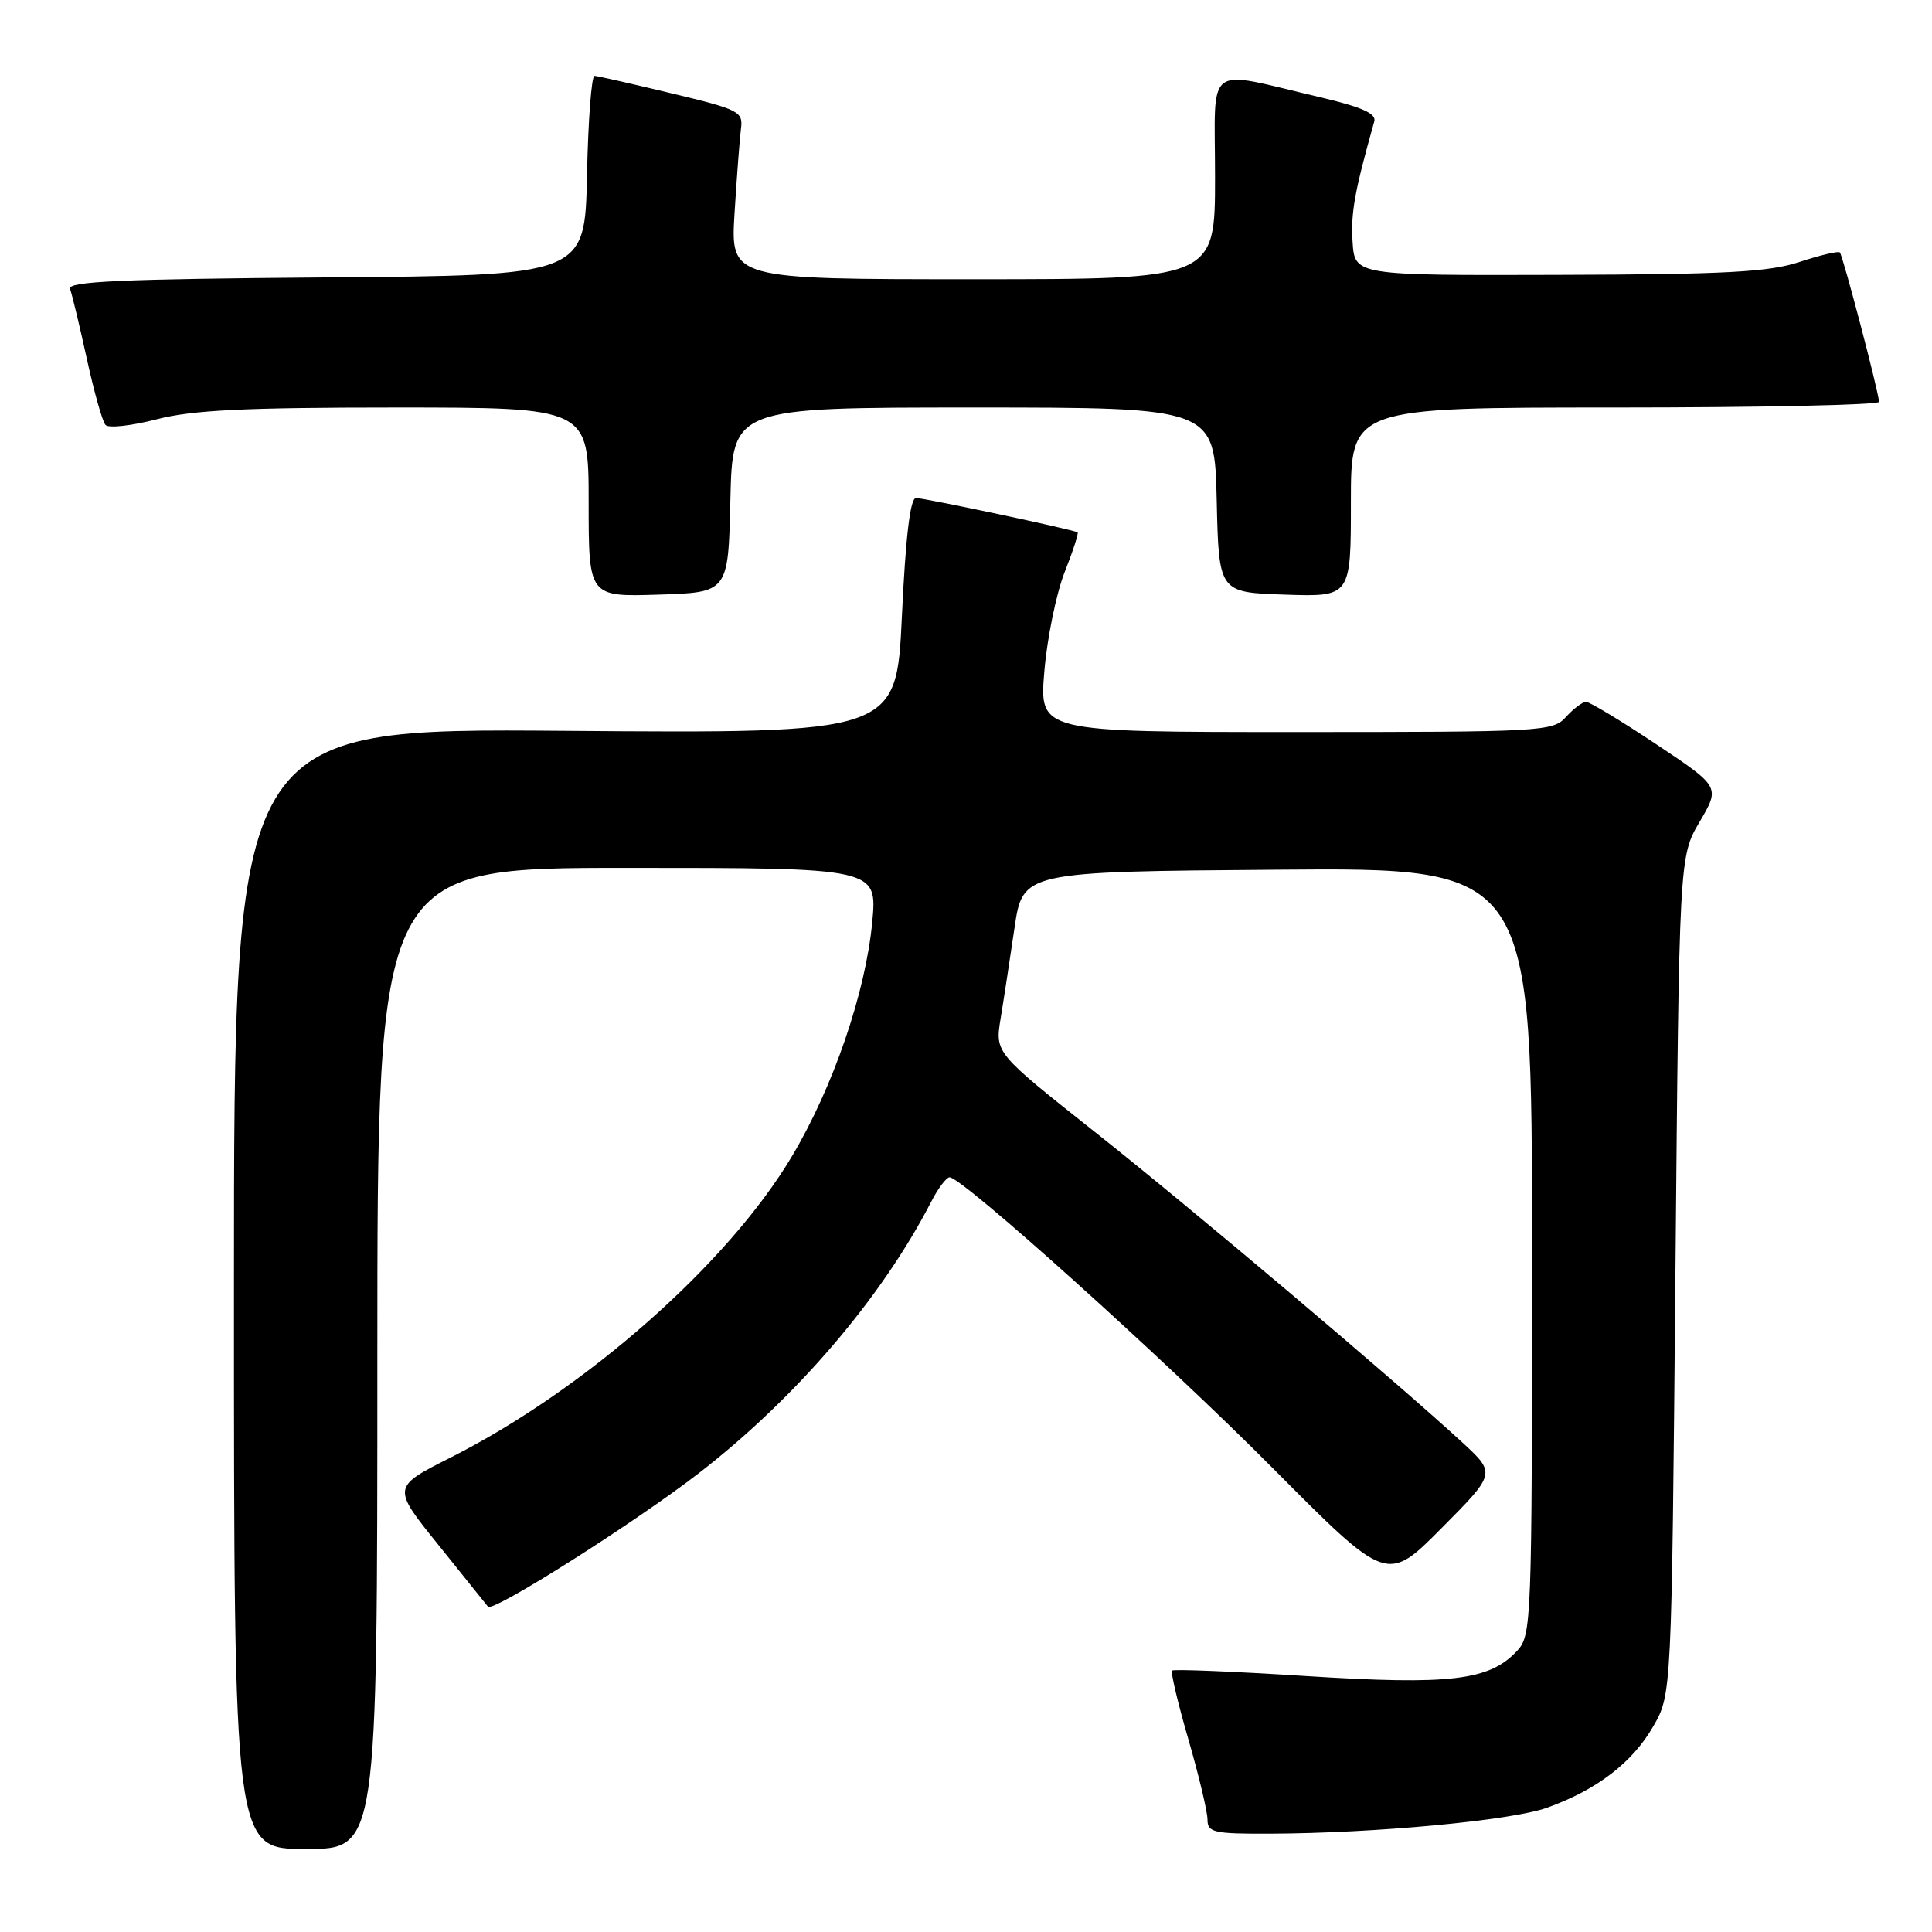 <?xml version="1.0" encoding="UTF-8" standalone="no"?>
<!DOCTYPE svg PUBLIC "-//W3C//DTD SVG 1.1//EN" "http://www.w3.org/Graphics/SVG/1.1/DTD/svg11.dtd" >
<svg xmlns="http://www.w3.org/2000/svg" xmlns:xlink="http://www.w3.org/1999/xlink" version="1.1" viewBox="0 0 256 256">
 <g >
 <path fill="currentColor"
d=" M 50.00 180.00 C 50.00 115.00 50.00 115.00 83.13 115.00 C 116.26 115.00 116.26 115.00 115.57 122.25 C 114.68 131.55 110.41 144.01 104.97 153.16 C 96.51 167.41 77.60 184.11 59.71 193.13 C 51.92 197.06 51.92 197.06 58.15 204.78 C 61.57 209.03 64.50 212.68 64.66 212.89 C 65.26 213.70 84.04 201.82 92.59 195.21 C 105.46 185.26 116.81 172.00 123.38 159.25 C 124.30 157.46 125.40 156.00 125.83 156.00 C 127.52 156.00 154.33 180.13 168.64 194.53 C 183.78 209.77 183.78 209.77 191.00 202.50 C 198.21 195.24 198.21 195.24 193.81 191.17 C 184.85 182.92 157.94 160.17 145.09 150.00 C 131.85 139.51 131.85 139.51 132.58 135.00 C 132.99 132.53 133.81 127.12 134.42 123.00 C 135.52 115.50 135.52 115.50 169.26 115.24 C 203.00 114.97 203.00 114.97 203.00 165.80 C 203.00 215.27 202.95 216.68 201.00 218.77 C 197.35 222.68 192.18 223.30 173.12 222.09 C 163.53 221.48 155.52 221.15 155.31 221.36 C 155.10 221.56 156.07 225.67 157.47 230.48 C 158.86 235.29 160.00 240.07 160.00 241.11 C 160.00 242.81 160.82 243.00 168.25 242.97 C 182.20 242.92 200.27 241.23 205.00 239.53 C 211.59 237.17 216.32 233.54 219.07 228.74 C 221.50 224.50 221.50 224.50 222.00 169.00 C 222.50 113.50 222.50 113.50 225.22 108.88 C 227.93 104.26 227.93 104.26 219.48 98.63 C 214.83 95.53 210.63 93.00 210.16 93.00 C 209.69 93.00 208.50 93.90 207.50 95.00 C 205.76 96.93 204.42 97.00 171.70 97.00 C 137.71 97.00 137.71 97.00 138.38 88.97 C 138.75 84.56 139.96 78.65 141.06 75.84 C 142.17 73.04 142.94 70.65 142.79 70.54 C 142.26 70.18 122.52 65.99 121.37 65.99 C 120.61 66.00 120.00 71.11 119.51 81.59 C 118.78 97.18 118.78 97.18 74.89 96.84 C 31.00 96.50 31.00 96.50 31.00 170.75 C 31.00 245.00 31.00 245.00 40.50 245.00 C 50.00 245.00 50.00 245.00 50.00 180.00 Z  M 96.78 66.25 C 97.06 54.00 97.06 54.00 129.00 54.00 C 160.94 54.00 160.94 54.00 161.22 66.25 C 161.50 78.50 161.50 78.50 170.25 78.79 C 179.00 79.08 179.00 79.08 179.00 66.54 C 179.00 54.00 179.00 54.00 214.00 54.00 C 233.25 54.00 248.99 53.66 248.98 53.25 C 248.95 51.98 244.19 33.86 243.79 33.45 C 243.58 33.24 241.18 33.81 238.45 34.71 C 234.39 36.05 228.65 36.36 206.50 36.42 C 179.50 36.50 179.50 36.50 179.22 32.00 C 178.99 28.14 179.48 25.42 182.10 16.08 C 182.39 15.05 180.47 14.19 175.00 12.90 C 159.38 9.25 161.00 8.03 161.00 23.45 C 161.00 37.00 161.00 37.00 128.90 37.00 C 96.80 37.00 96.80 37.00 97.33 28.25 C 97.63 23.44 98.01 18.41 98.18 17.07 C 98.48 14.78 97.97 14.52 89.00 12.37 C 83.78 11.11 79.18 10.07 78.78 10.05 C 78.38 10.02 77.93 15.96 77.78 23.25 C 77.50 36.50 77.50 36.50 43.15 36.76 C 16.04 36.97 8.90 37.29 9.28 38.28 C 9.54 38.98 10.54 43.13 11.50 47.52 C 12.46 51.91 13.57 55.87 13.98 56.31 C 14.39 56.76 17.44 56.42 20.76 55.56 C 25.46 54.34 32.42 54.00 52.39 54.00 C 78.00 54.00 78.00 54.00 78.00 66.54 C 78.00 79.08 78.00 79.08 87.25 78.79 C 96.50 78.50 96.50 78.50 96.78 66.25 Z "/>
</g>
</svg>
